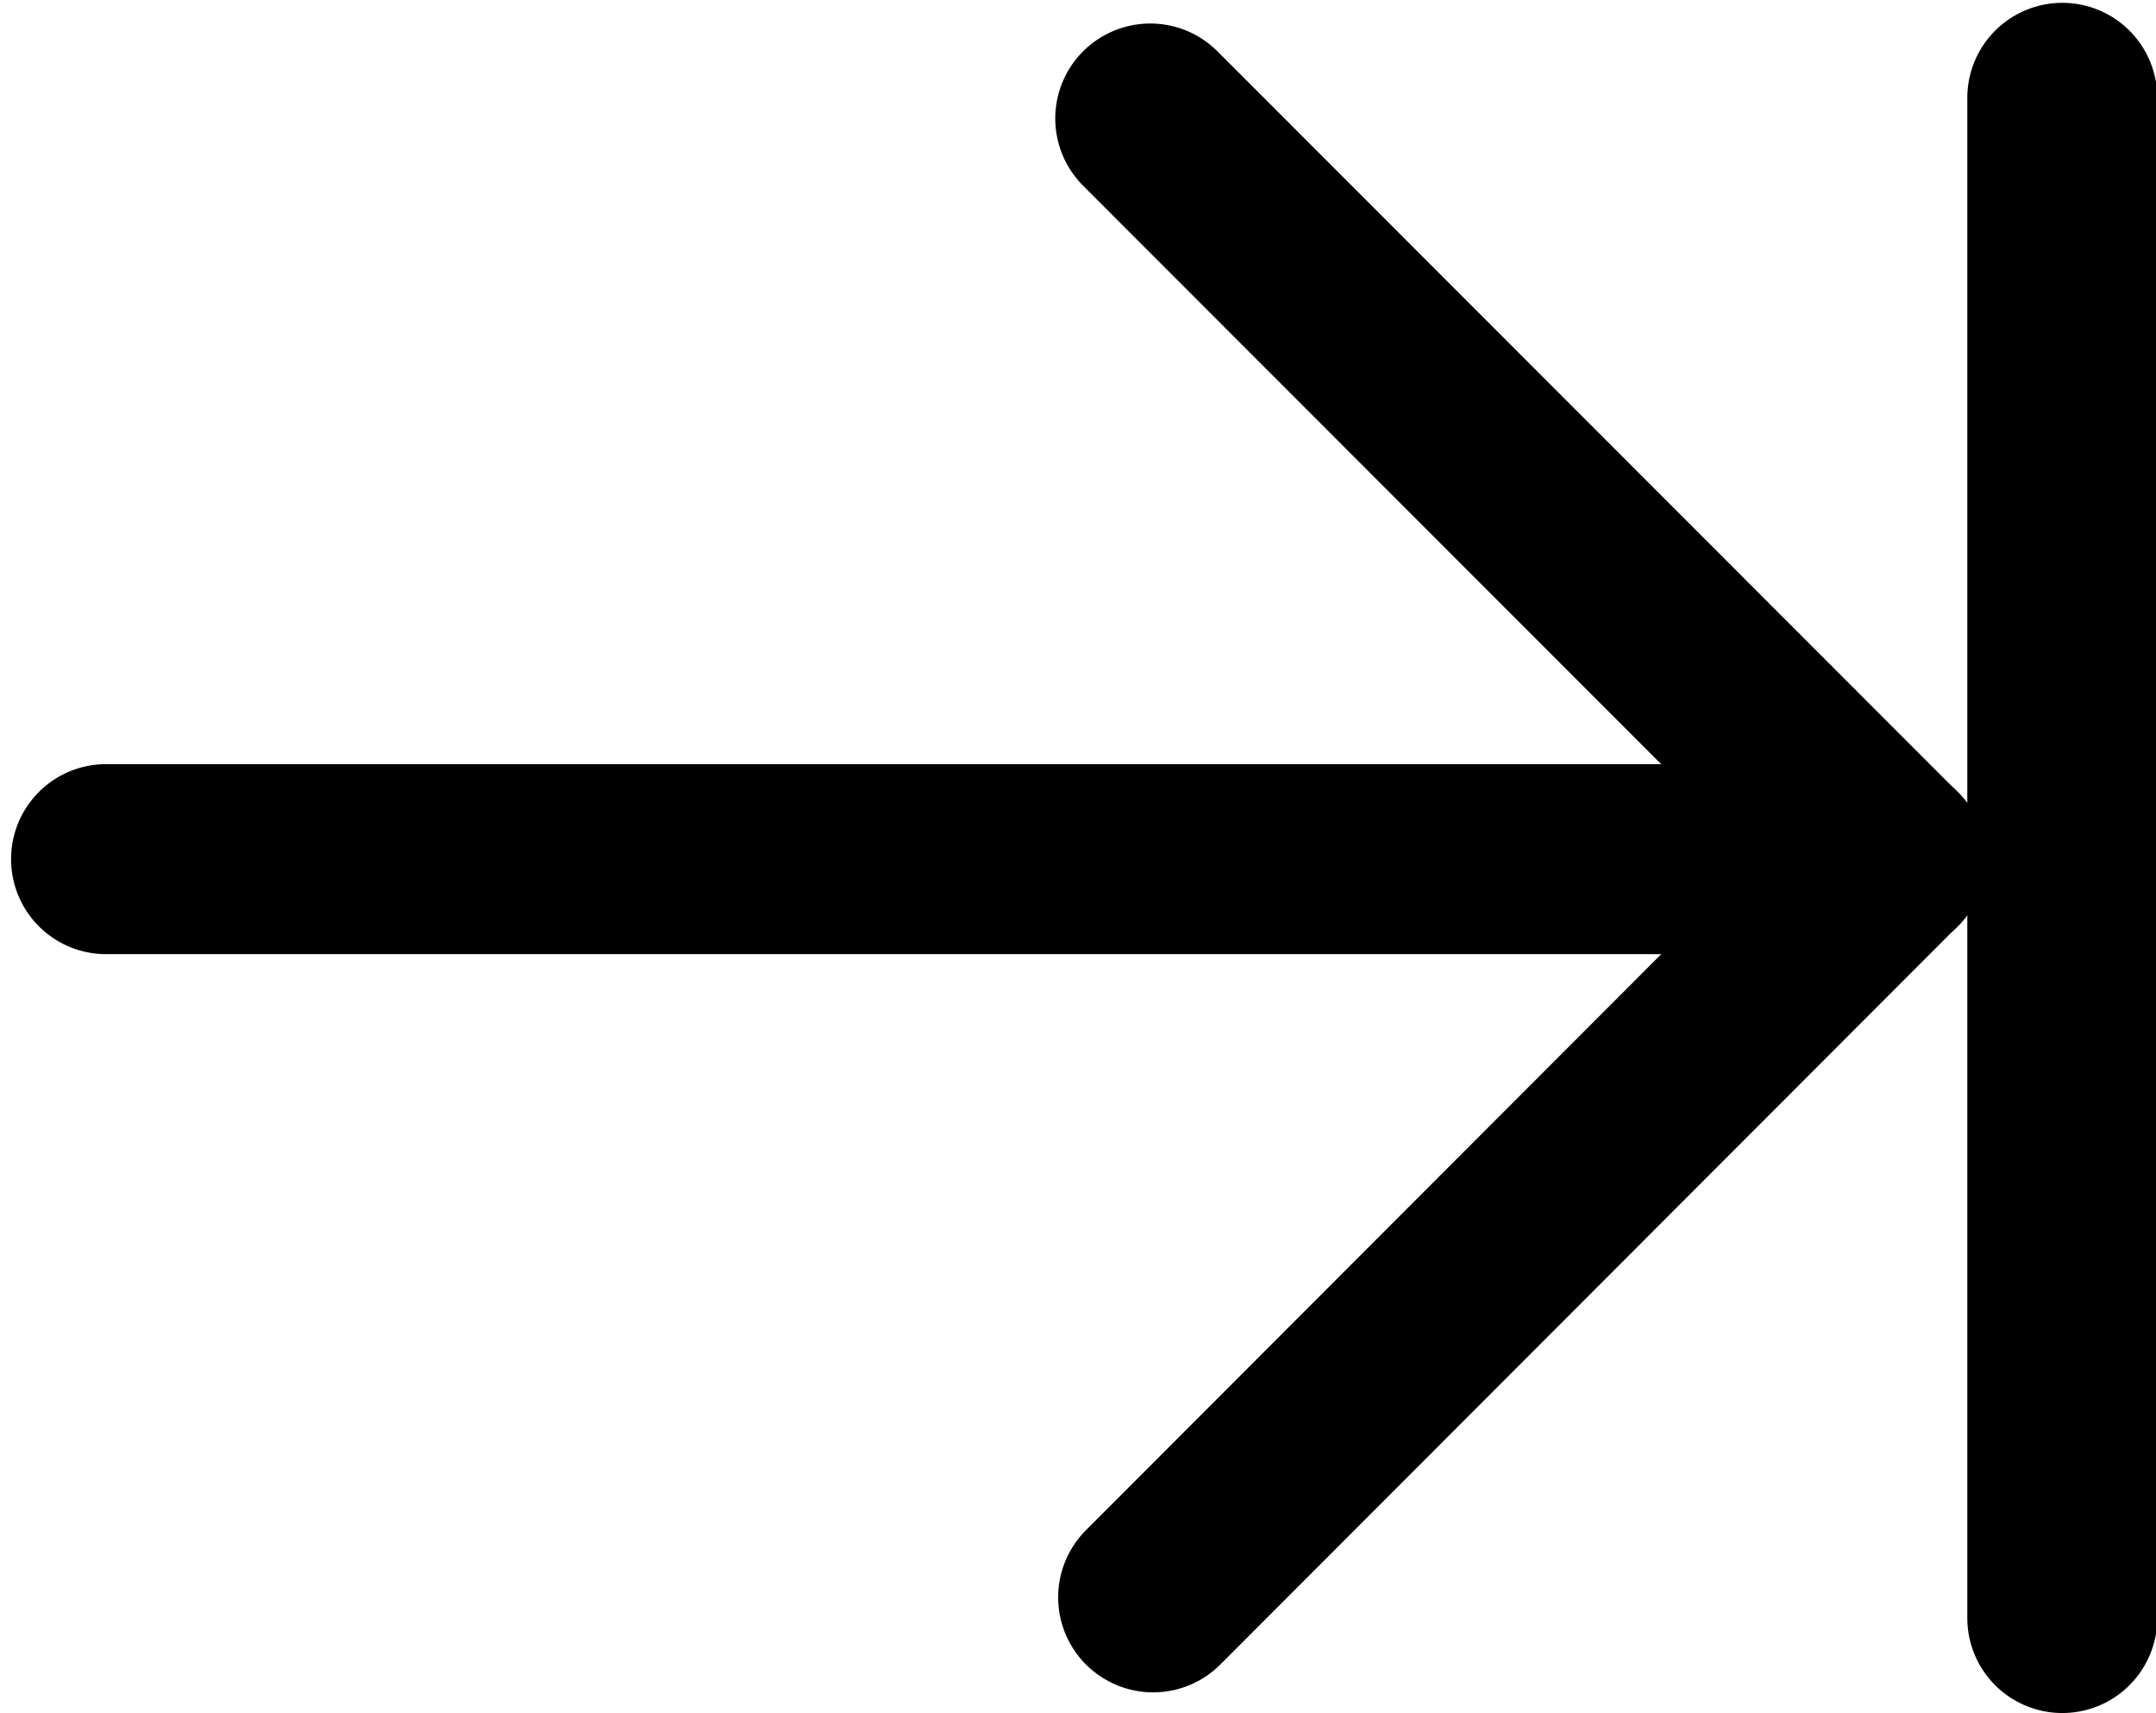 <?xml version="1.0" encoding="UTF-8" standalone="no"?>
<!-- Generator: Adobe Illustrator 14.0.0, SVG Export Plug-In . SVG Version: 6.00 Build 43363)  -->

<svg
   xmlns:dc="http://purl.org/dc/elements/1.1/"
   xmlns:cc="http://creativecommons.org/ns#"
   xmlns:rdf="http://www.w3.org/1999/02/22-rdf-syntax-ns#"
   xmlns:svg="http://www.w3.org/2000/svg"
   xmlns="http://www.w3.org/2000/svg"
   xmlns:sodipodi="http://sodipodi.sourceforge.net/DTD/sodipodi-0.dtd"
   xmlns:inkscape="http://www.inkscape.org/namespaces/inkscape"
   version="1.1"
   id="icon-m-input-methods-enter-layer"
   x="0px"
   y="0px"
   width="24.114"
   height="19.159"
   viewBox="0 0 24.114 19.159"
   xml:space="preserve"
   inkscape:version="0.48.3.1 r9886"
   sodipodi:docname="icon-m-input-methods-tab.svg"><defs
   id="defs14">
	
	

		
		
	</defs><sodipodi:namedview
   pagecolor="#ffffff"
   bordercolor="#666666"
   borderopacity="1"
   objecttolerance="10"
   gridtolerance="10"
   guidetolerance="10"
   inkscape:pageopacity="0"
   inkscape:pageshadow="2"
   inkscape:window-width="1280"
   inkscape:window-height="755"
   id="namedview12"
   showgrid="true"
   inkscape:zoom="10.333333"
   inkscape:cx="22.967293"
   inkscape:cy="2.4361664"
   inkscape:window-x="-2"
   inkscape:window-y="-3"
   inkscape:window-maximized="1"
   inkscape:current-layer="icon-m-input-methods-enter-layer"
   fit-margin-top="0"
   fit-margin-left="0"
   fit-margin-right="0"
   fit-margin-bottom="0"><inkscape:grid
     type="xygrid"
     id="grid3268"
     empspacing="5"
     visible="true"
     enabled="true"
     snapvisiblegridlinesonly="true"
     originx="-11.884px"
     originy="-24.923px" /></sodipodi:namedview>
<rect
   y="-3.918"
   x="-11.884"
   id="rect4"
   height="48"
   width="48"
   style="fill:none" />
<g
   id="tab"
   transform="matrix(0.85,0,0,0.85,-9.234,-10.806)"><path
     sodipodi:nodetypes="cc"
     inkscape:connector-curvature="0"
     id="path8"
     d="m 35.742,24.016 -23.483,0"
     style="fill:none;stroke:#000000;stroke-width:2.5;stroke-linecap:round;stroke-linejoin:round" /><polyline
     transform="matrix(-1,0,0,-1,44.658,50.954)"
     id="polyline10"
     points="18.621,17.226     8.92,26.938 18.659,36.682   "
     style="fill:none;stroke:#000000;stroke-width:2.5;stroke-linecap:round;stroke-linejoin:round" /><path
     sodipodi:nodetypes="cc"
     inkscape:connector-curvature="0"
     id="path8-2"
     d="M 38,34 38,14"
     style="fill:none;stroke:#000000;stroke-width:2.5;stroke-linecap:round;stroke-linejoin:round" /></g></svg>